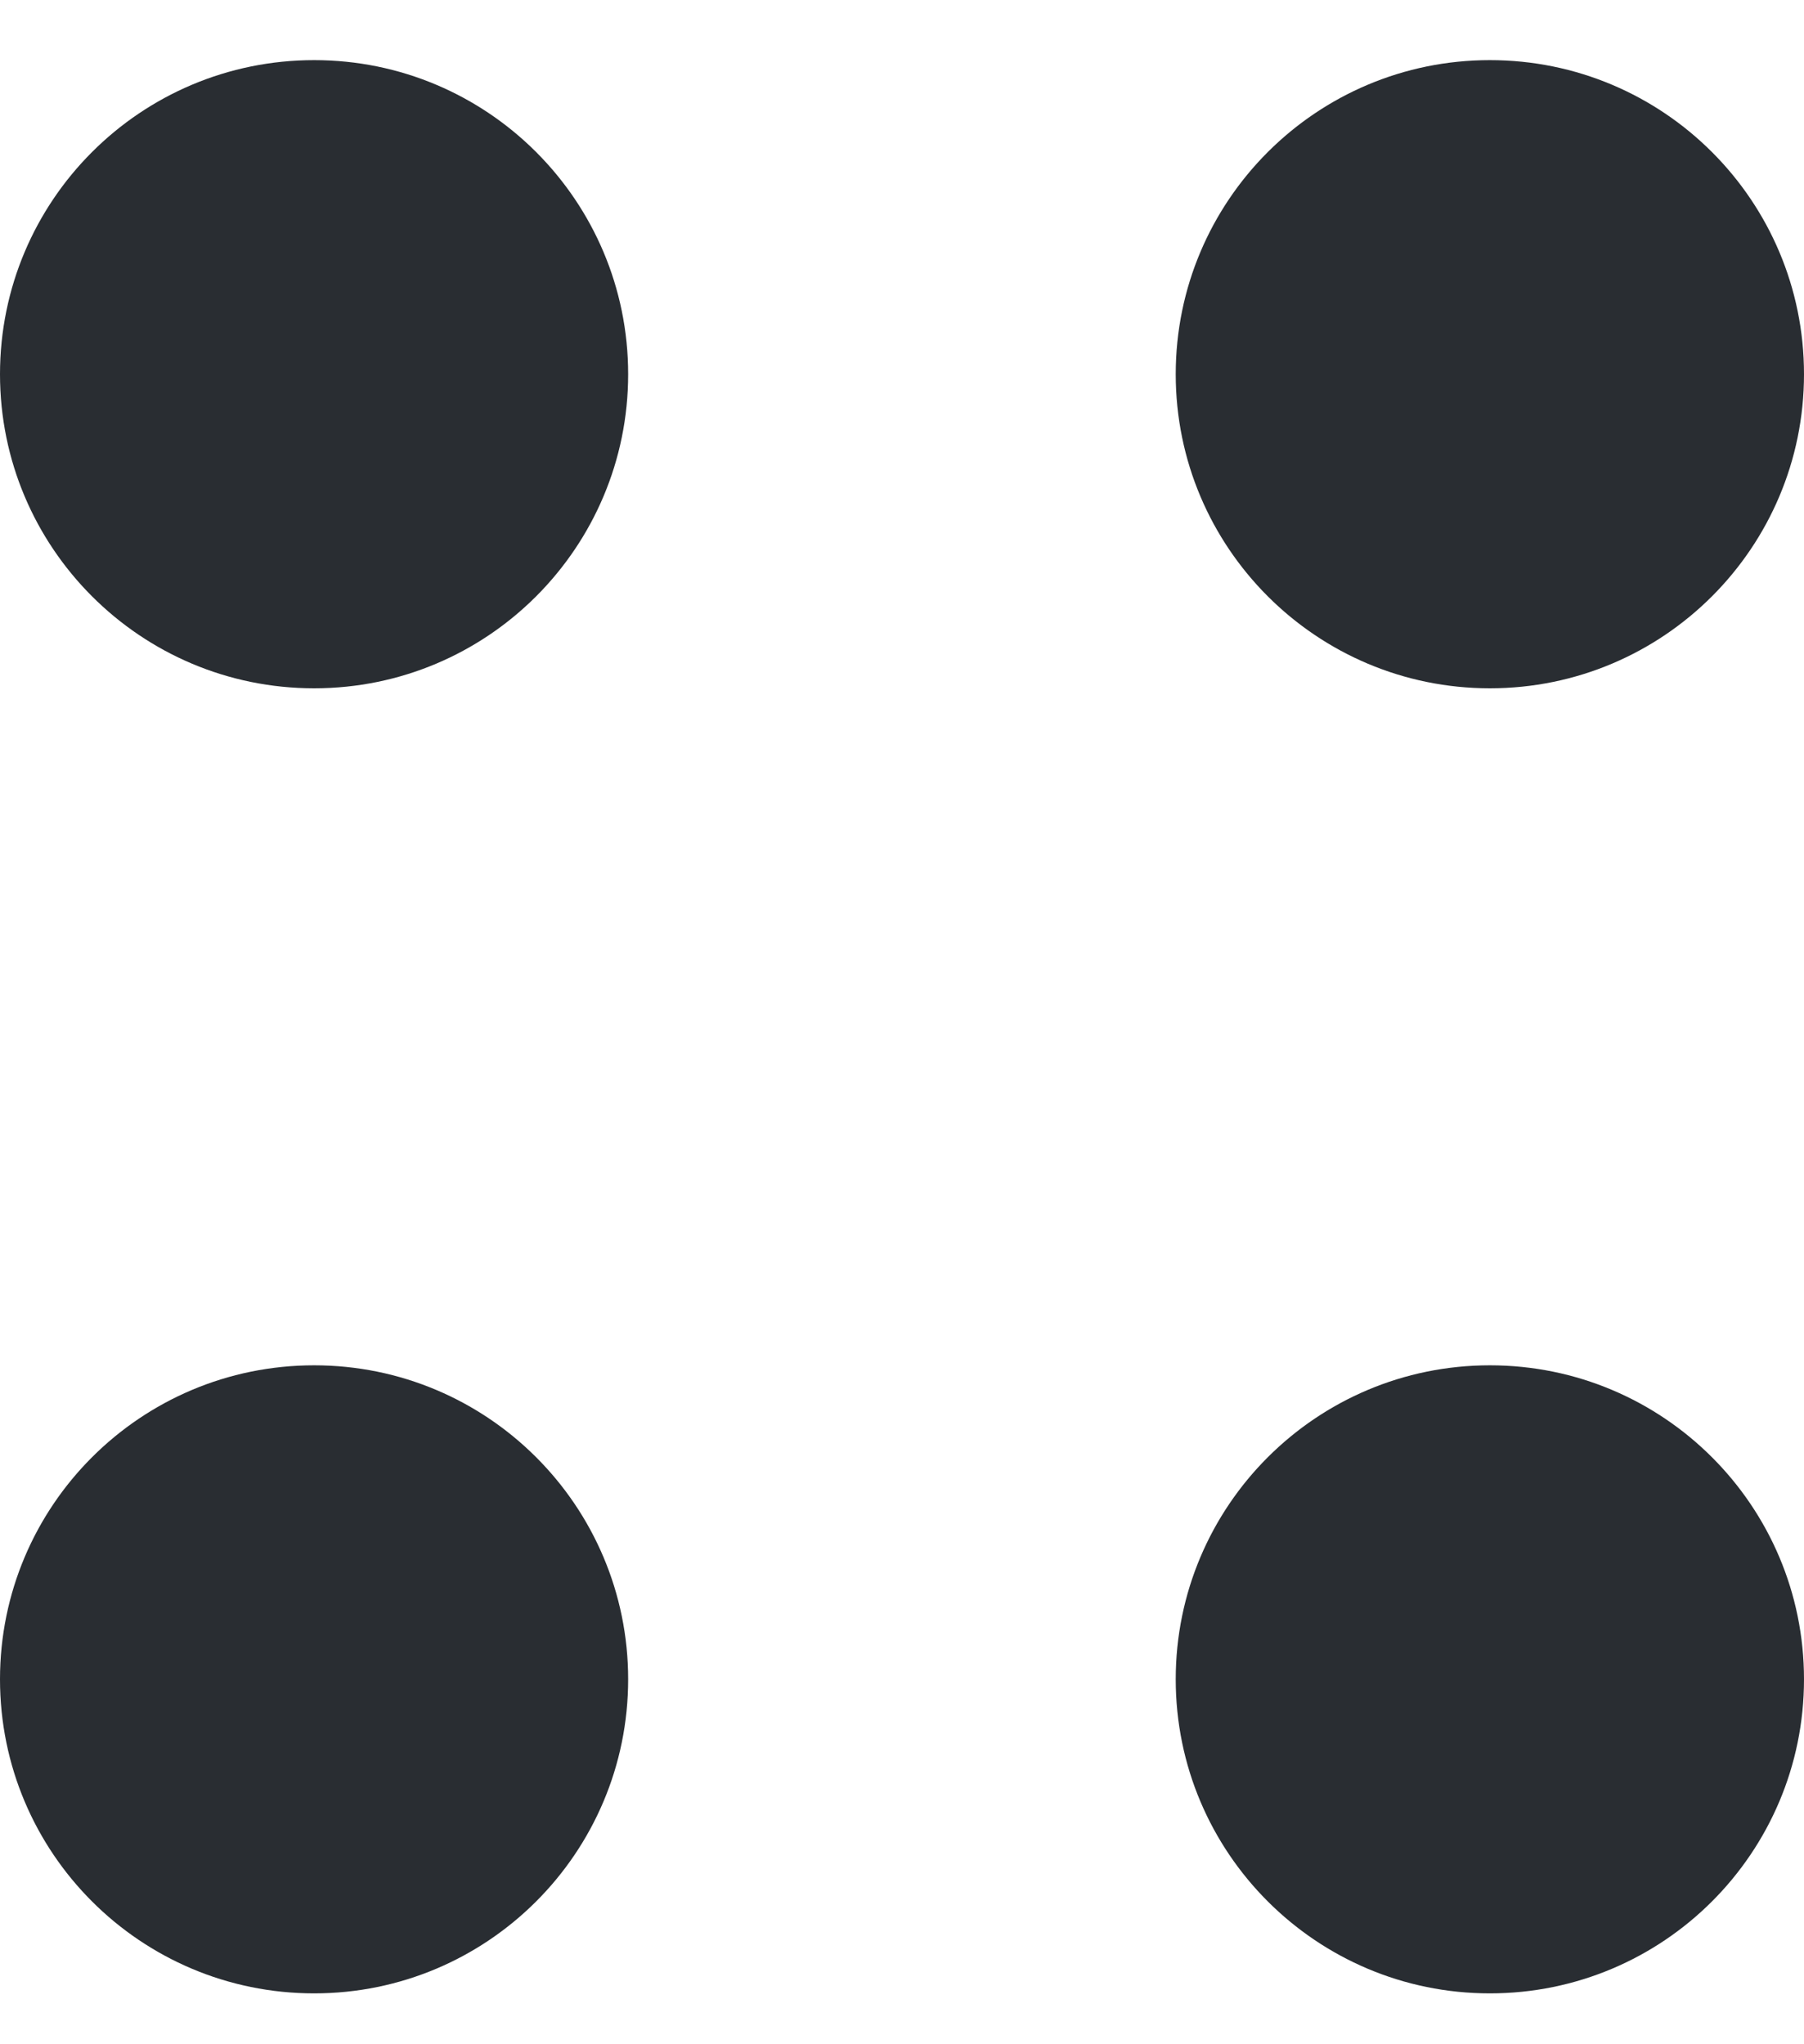<svg width="15" height="17" viewBox="0 0 15 17" fill="none" xmlns="http://www.w3.org/2000/svg">
<path d="M12.388 5.724C13.831 5.724 15 4.554 15 3.112C15 1.669 13.831 0.5 12.388 0.5C10.946 0.5 9.776 1.669 9.776 3.112C9.776 4.554 10.946 5.724 12.388 5.724Z" fill="#292D32"/>
<path d="M2.612 5.724C4.054 5.724 5.223 4.554 5.223 3.112C5.223 1.669 4.054 0.5 2.612 0.5C1.169 0.5 0 1.669 0 3.112C0 4.554 1.169 5.724 2.612 5.724Z" fill="#292D32"/>
<path d="M12.388 16.577C13.831 16.577 15 15.408 15 13.965C15 12.523 13.831 11.354 12.388 11.354C10.946 11.354 9.776 12.523 9.776 13.965C9.776 15.408 10.946 16.577 12.388 16.577Z" fill="#292D32"/>
<path d="M2.612 16.577C4.054 16.577 5.223 15.408 5.223 13.965C5.223 12.523 4.054 11.354 2.612 11.354C1.169 11.354 0 12.523 0 13.965C0 15.408 1.169 16.577 2.612 16.577Z" fill="#292D32"/>
</svg>
